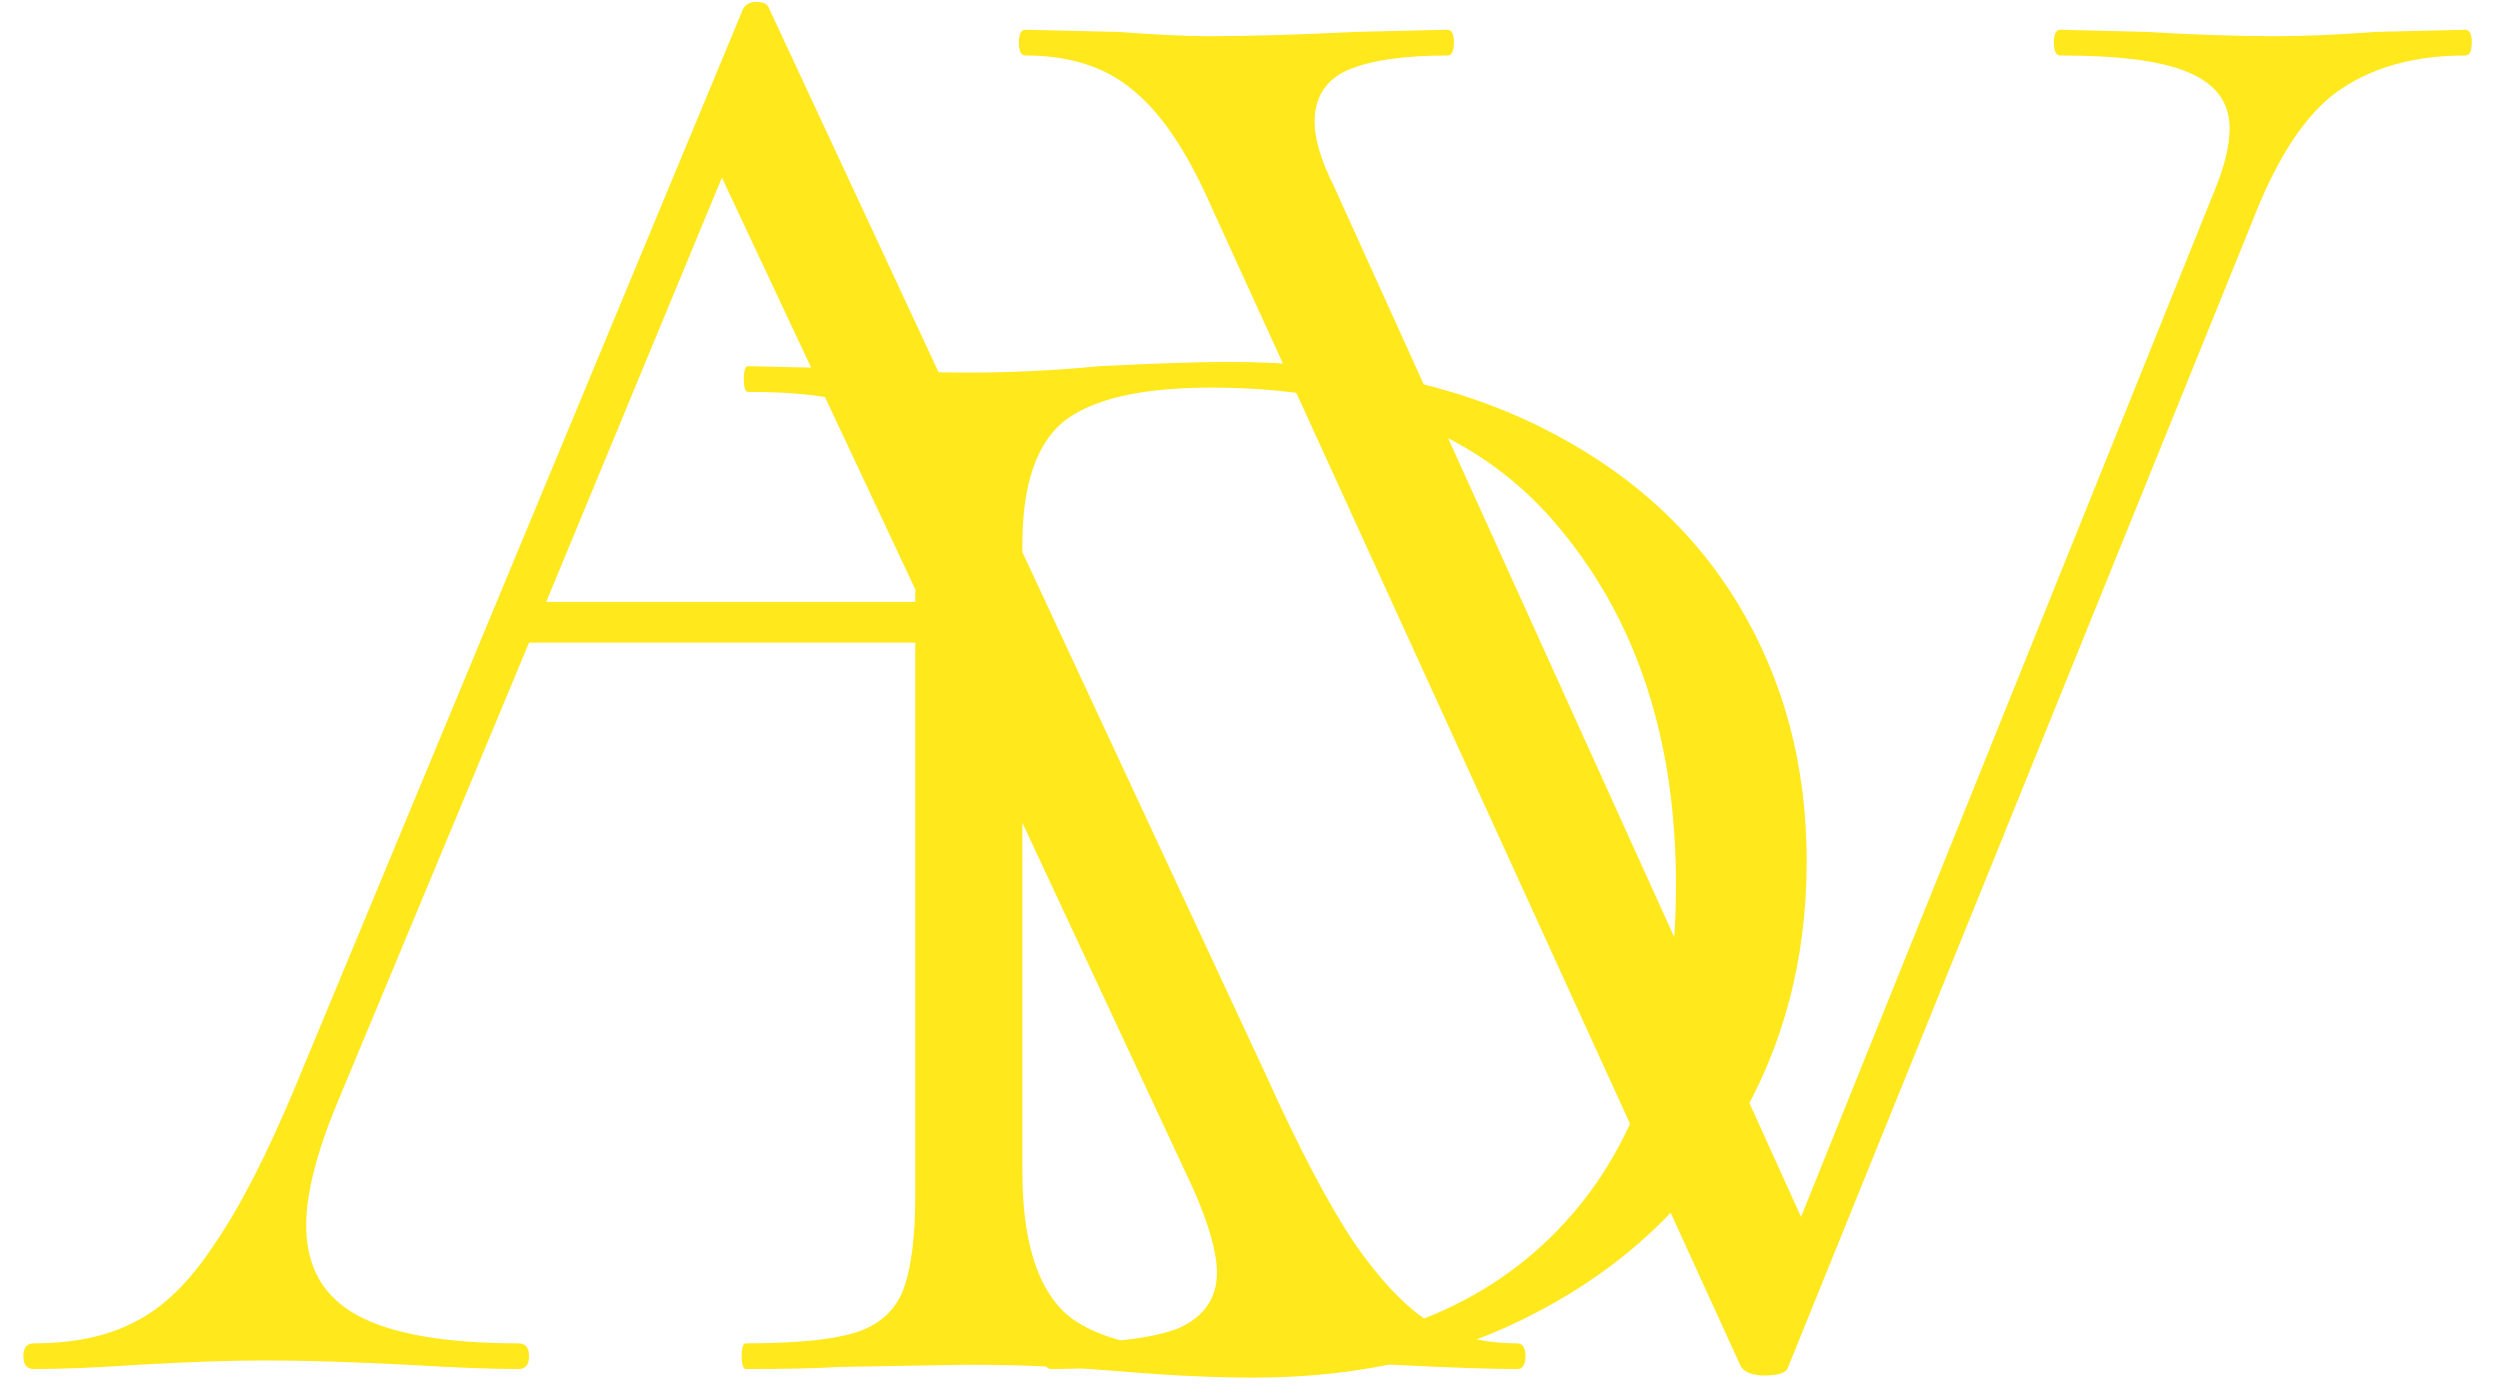 <svg width="84" height="47" viewBox="0 0 84 47" fill="none" xmlns="http://www.w3.org/2000/svg">
<path d="M50.968 45.136C51.16 45.136 51.256 45.28 51.256 45.568C51.256 45.856 51.16 46 50.968 46C50.104 46 48.712 45.952 46.792 45.856C44.968 45.76 43.624 45.712 42.76 45.712C41.752 45.712 40.432 45.76 38.8 45.856C37.264 45.952 36.112 46 35.344 46C35.152 46 35.056 45.856 35.056 45.568C35.056 45.28 35.152 45.136 35.344 45.136C37.312 45.136 38.728 44.968 39.592 44.632C40.456 44.248 40.888 43.624 40.888 42.76C40.888 42.088 40.624 41.152 40.096 39.952L31.528 21.592H17.776L11.296 37.144C10.624 38.776 10.288 40.12 10.288 41.176C10.288 42.568 10.864 43.576 12.016 44.2C13.168 44.824 14.968 45.136 17.416 45.136C17.656 45.136 17.776 45.28 17.776 45.568C17.776 45.856 17.656 46 17.416 46C16.552 46 15.304 45.952 13.672 45.856C11.848 45.76 10.264 45.712 8.92 45.712C7.72 45.712 6.304 45.76 4.672 45.856C3.232 45.952 2.056 46 1.144 46C0.904 46 0.784 45.856 0.784 45.568C0.784 45.28 0.904 45.136 1.144 45.136C2.488 45.136 3.616 44.896 4.528 44.416C5.488 43.936 6.376 43.072 7.192 41.824C8.056 40.576 8.968 38.8 9.928 36.496L24.976 0.28C25.072 0.136 25.216 0.064 25.408 0.064C25.648 0.064 25.792 0.136 25.84 0.28L42.544 36.136C43.648 38.584 44.632 40.456 45.496 41.752C46.36 43 47.2 43.888 48.016 44.416C48.88 44.896 49.864 45.136 50.968 45.136ZM18.352 20.224H30.952L24.256 5.968L18.352 20.224ZM42.129 46.288C40.785 46.288 39.273 46.216 37.593 46.072C37.017 46.024 36.297 45.976 35.433 45.928C34.569 45.88 33.585 45.856 32.481 45.856L28.233 45.928C27.465 45.976 26.409 46 25.065 46C24.969 46 24.921 45.856 24.921 45.568C24.921 45.28 24.969 45.136 25.065 45.136C26.745 45.136 27.969 45.016 28.737 44.776C29.505 44.536 30.033 44.08 30.321 43.408C30.609 42.688 30.753 41.608 30.753 40.168V18.136C30.753 16.696 30.609 15.64 30.321 14.968C30.033 14.296 29.505 13.84 28.737 13.6C27.969 13.312 26.769 13.168 25.137 13.168C25.041 13.168 24.993 13.024 24.993 12.736C24.993 12.448 25.041 12.304 25.137 12.304L28.305 12.376C30.033 12.472 31.425 12.52 32.481 12.52C33.969 12.52 35.457 12.448 36.945 12.304C38.865 12.208 40.305 12.16 41.265 12.16C45.297 12.16 48.777 12.88 51.705 14.32C54.633 15.76 56.865 17.752 58.401 20.296C59.937 22.84 60.705 25.72 60.705 28.936C60.705 32.248 59.913 35.224 58.329 37.864C56.745 40.504 54.537 42.568 51.705 44.056C48.921 45.544 45.729 46.288 42.129 46.288ZM41.265 45.424C45.969 45.424 49.641 44.08 52.281 41.392C54.969 38.656 56.313 34.768 56.313 29.728C56.313 24.88 55.017 20.896 52.425 17.776C49.833 14.608 45.921 13.024 40.689 13.024C38.337 13.024 36.681 13.408 35.721 14.176C34.809 14.944 34.353 16.312 34.353 18.28V39.376C34.353 41.584 34.809 43.144 35.721 44.056C36.681 44.968 38.529 45.424 41.265 45.424ZM82.835 1C82.979 1 83.051 1.144 83.051 1.432C83.051 1.72 82.979 1.864 82.835 1.864C81.203 1.864 79.835 2.224 78.731 2.944C77.675 3.616 76.739 4.912 75.923 6.832L60.083 45.928C60.035 46.12 59.771 46.216 59.291 46.216C58.907 46.216 58.643 46.12 58.499 45.928L40.715 6.976C39.899 5.104 39.011 3.784 38.051 3.016C37.139 2.248 35.939 1.864 34.451 1.864C34.307 1.864 34.235 1.72 34.235 1.432C34.235 1.144 34.307 1 34.451 1L37.547 1.072C38.891 1.168 39.899 1.216 40.571 1.216C41.963 1.216 43.619 1.168 45.539 1.072L48.635 1C48.779 1 48.851 1.144 48.851 1.432C48.851 1.72 48.779 1.864 48.635 1.864C47.147 1.864 46.019 2.032 45.251 2.368C44.531 2.704 44.171 3.28 44.171 4.096C44.171 4.672 44.387 5.392 44.819 6.256L60.515 40.888L74.411 6.4C74.747 5.584 74.915 4.888 74.915 4.312C74.915 3.448 74.459 2.824 73.547 2.44C72.683 2.056 71.243 1.864 69.227 1.864C69.083 1.864 69.011 1.72 69.011 1.432C69.011 1.144 69.083 1 69.227 1L72.107 1.072C73.739 1.168 75.179 1.216 76.427 1.216C77.435 1.216 78.563 1.168 79.811 1.072L82.835 1Z" fill="#FFE81B"/>
</svg>
